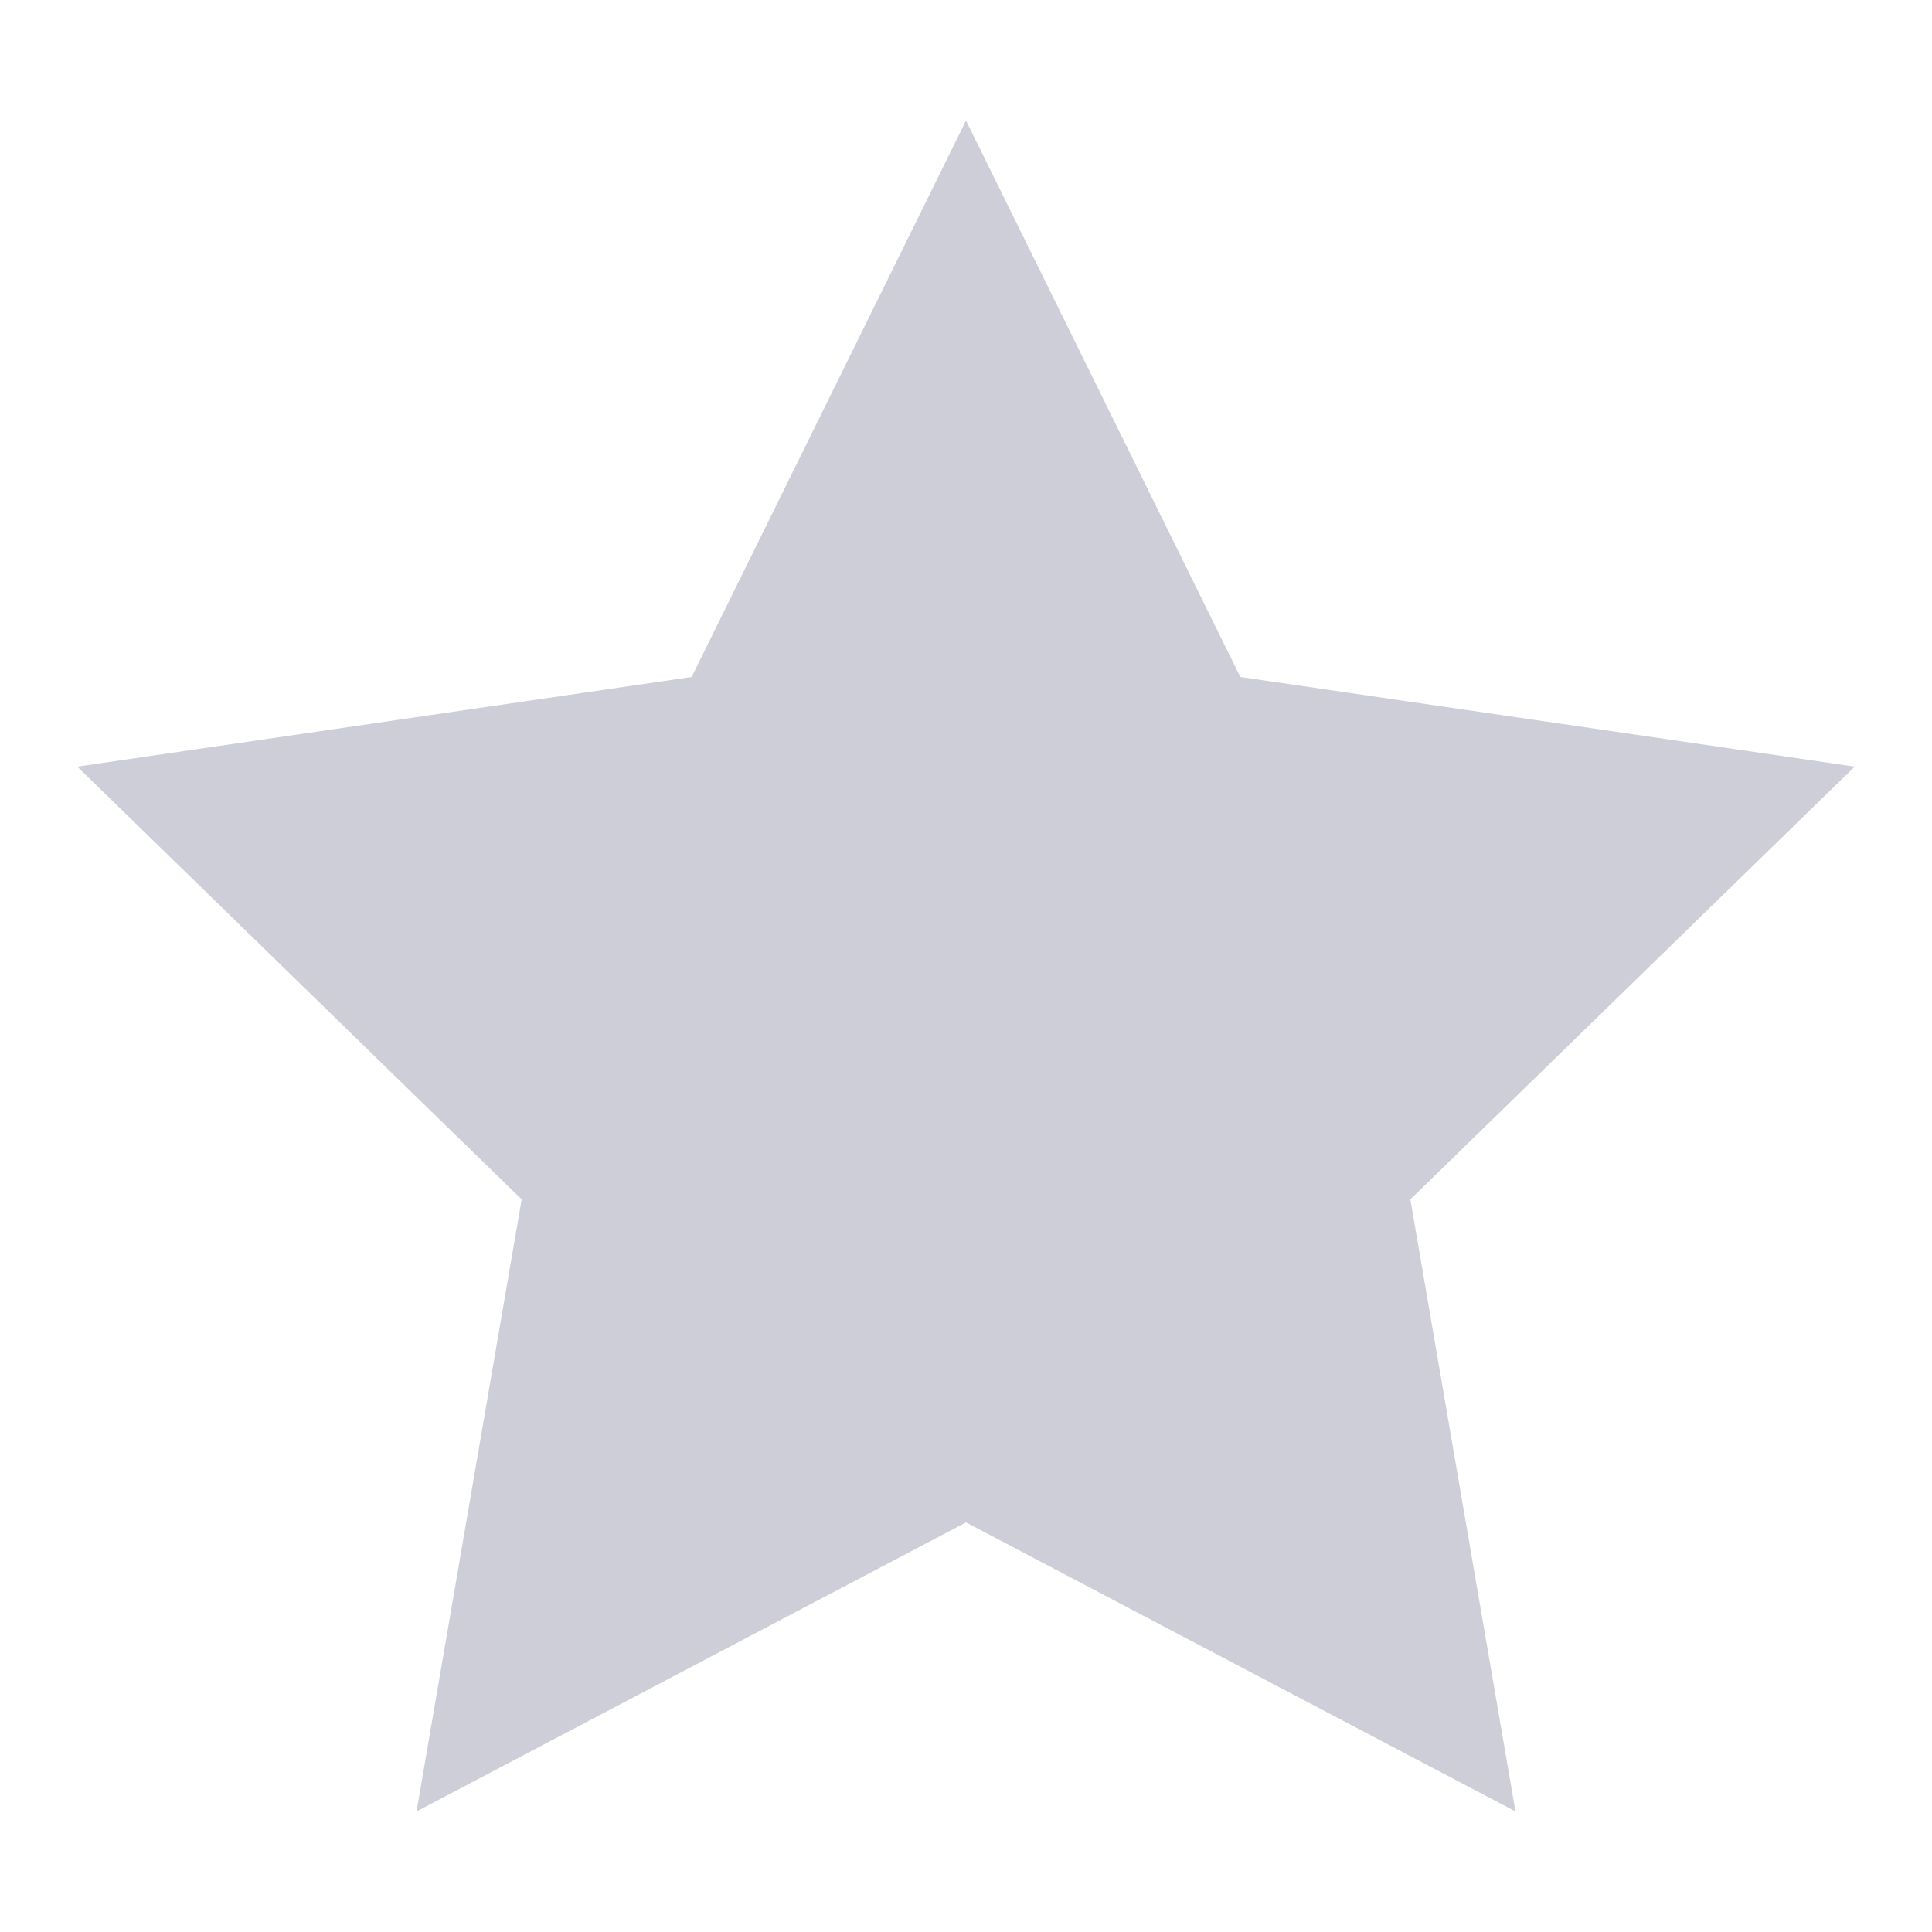 <svg xmlns="http://www.w3.org/2000/svg" viewBox="0 0 25 25"><title>Artboard-9</title><g id="Star"><path d="M18.25,15.52l1.36,7.92L12.5,19.7,5.39,23.44l1.36-7.92L1,9.92,8.95,8.76l3.55-7.2,3.55,7.2L24,9.92Z" style="fill:#ceced9"/></g></svg>